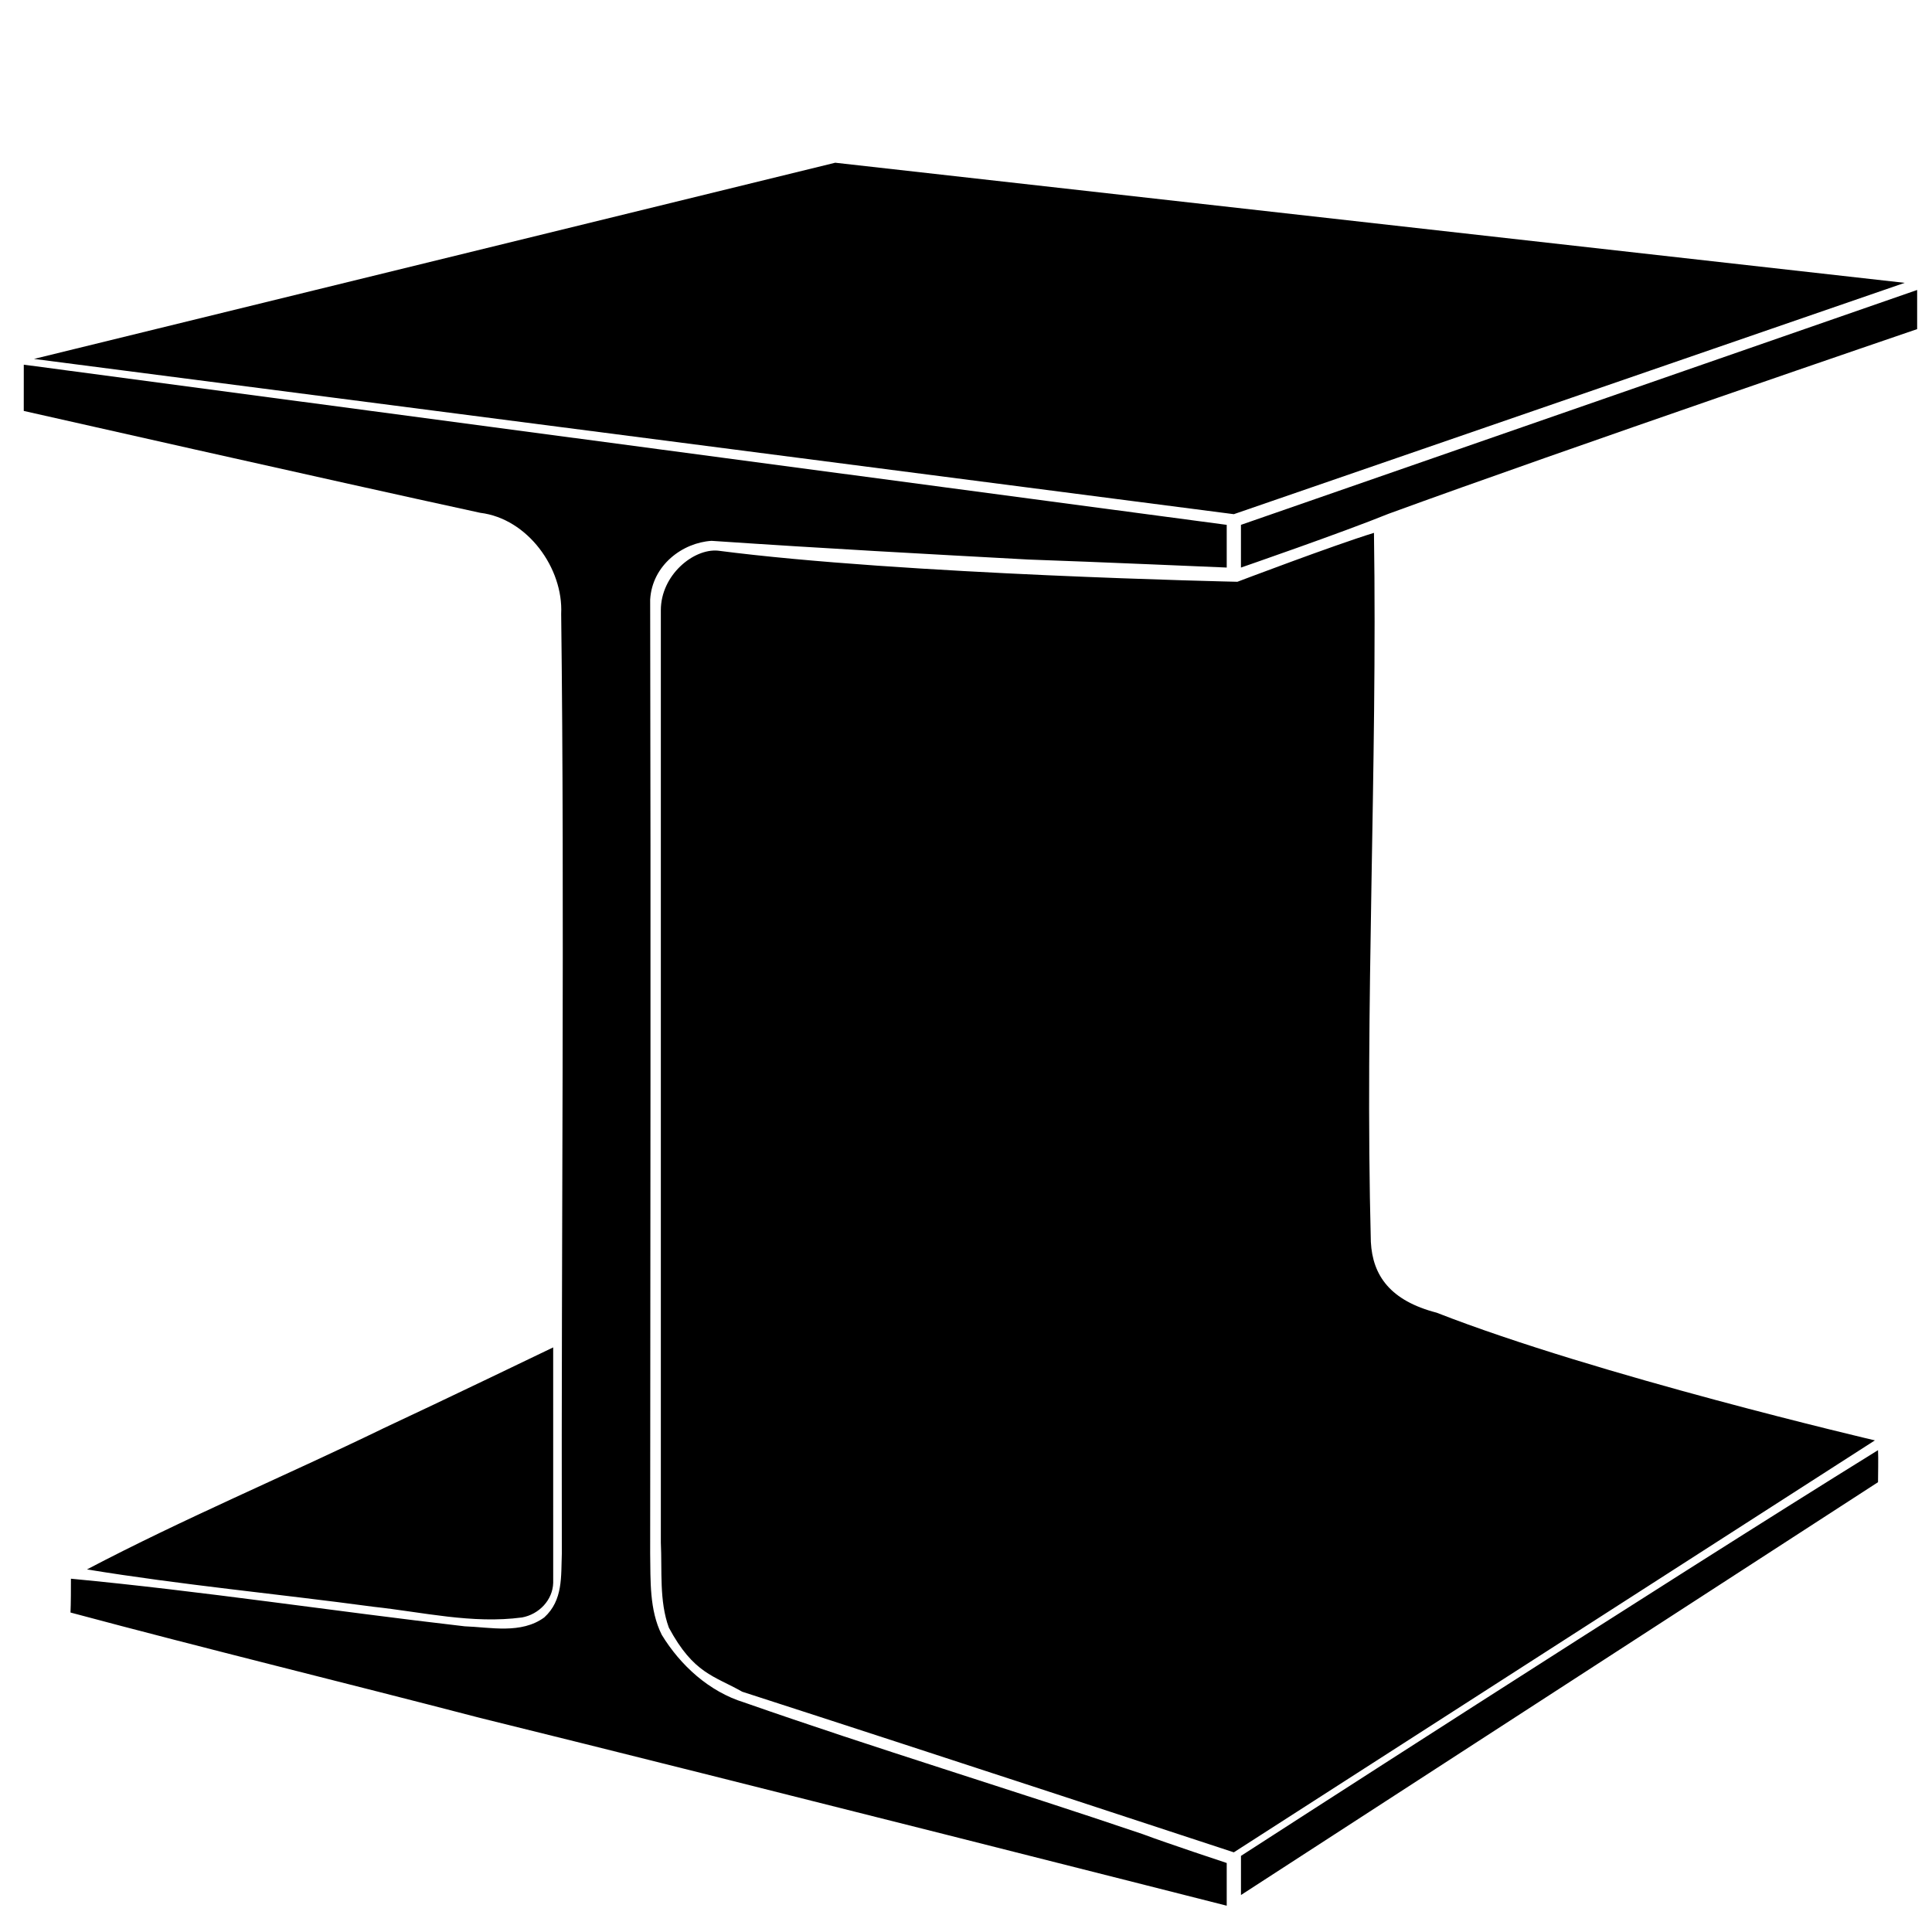 <svg xmlns:dc="http://purl.org/dc/elements/1.1/" xmlns:cc="http://creativecommons.org/ns#" xmlns:rdf="http://www.w3.org/1999/02/22-rdf-syntax-ns#" xmlns:svg="http://www.w3.org/2000/svg" xmlns="http://www.w3.org/2000/svg" xmlns:sodipodi="http://sodipodi.sourceforge.net/DTD/sodipodi-0.dtd" xmlns:inkscape="http://www.inkscape.org/namespaces/inkscape" viewBox="0 0 80 80" version="1.1" x="0px" y="0px"><path style="" d="m 77.765,60.048 c 0.018,0.332 0,1.013 0,1.326 -8.989,5.821 -26.379,17.095 -26.379,17.095 l 0,-1.621 c 0,0 17.334,-11.2 26.379,-16.8 z m -61.932,-0.884 c 2.45,-1.142 7.073,-3.371 7.073,-3.371 0,0 0,6.437 9.2e-4,9.745 -0.018,0.718 -0.589,1.308 -1.289,1.437 -2.063,0.276 -4.108,-0.221 -6.153,-0.442 -3.961,-0.534 -7.939,-0.903 -11.863,-1.547 3.997,-2.1 8.161,-3.85 12.232,-5.821 z m 35.405,-35.074 c 0,0 3.979,-1.511 5.655,-2.026 0.147,9.8 -0.387,19.582 -0.129,29.363 0.074,1.4 0.811,2.432 2.726,2.929 6.632,2.597 18.145,5.287 18.145,5.287 l -26.545,17.058 c 0,0 -12.319,-4.055 -20.355,-6.65 -1.169,-0.664 -2.012,-0.744 -3.039,-2.653 -0.405,-1.105 -0.276,-2.376 -0.332,-3.518 0,-7.368 0,-14.589 0,-21.958 0,-5.6 0,-11.053 0,-16.653 0,-1.455 1.347,-2.556 2.358,-2.468 7.663,0.995 21.516,1.289 21.516,1.289 z m -50.253,-8.989 49.811,6.632 0,1.768 c 0,0 -5.526,-0.239 -8.216,-0.332 -4.384,-0.239 -8.142,-0.439 -13.116,-0.774 -1.197,0.074 -2.458,1.003 -2.542,2.432 0.03,13.859 0.004,26.621 0,39.495 0.018,1.124 -0.037,2.339 0.479,3.371 0.774,1.271 1.971,2.358 3.408,2.8 5.471,1.916 11.016,3.592 16.505,5.453 0.976,0.368 3.482,1.197 3.482,1.197 l 0,1.768 c 0,0 -20.668,-5.25 -30.911,-7.774 -5.655,-1.474 -11.329,-2.855 -16.966,-4.366 0.018,-0.35 0.018,-1.05 0.018,-1.4 5.453,0.516 10.868,1.345 16.303,1.971 1.068,0.037 2.339,0.332 3.297,-0.368 0.783,-0.713 0.69,-1.698 0.727,-2.637 -0.027,-12.984 0.121,-26.984 -0.027,-38.921 0.092,-1.879 -1.382,-3.942 -3.353,-4.182 -6.282,-1.363 -18.9,-4.218 -18.9,-4.218 z m 50.4,6.632 28,-9.726 0,1.621 c 0,0 -14.626,4.992 -21.884,7.645 -1.953,0.792 -6.116,2.229 -6.116,2.229 z m -16.8,-14.995 44.284,4.974 -27.779,9.579 -49.682,-6.429 z" fill="#000000" stroke="none"></path></svg>